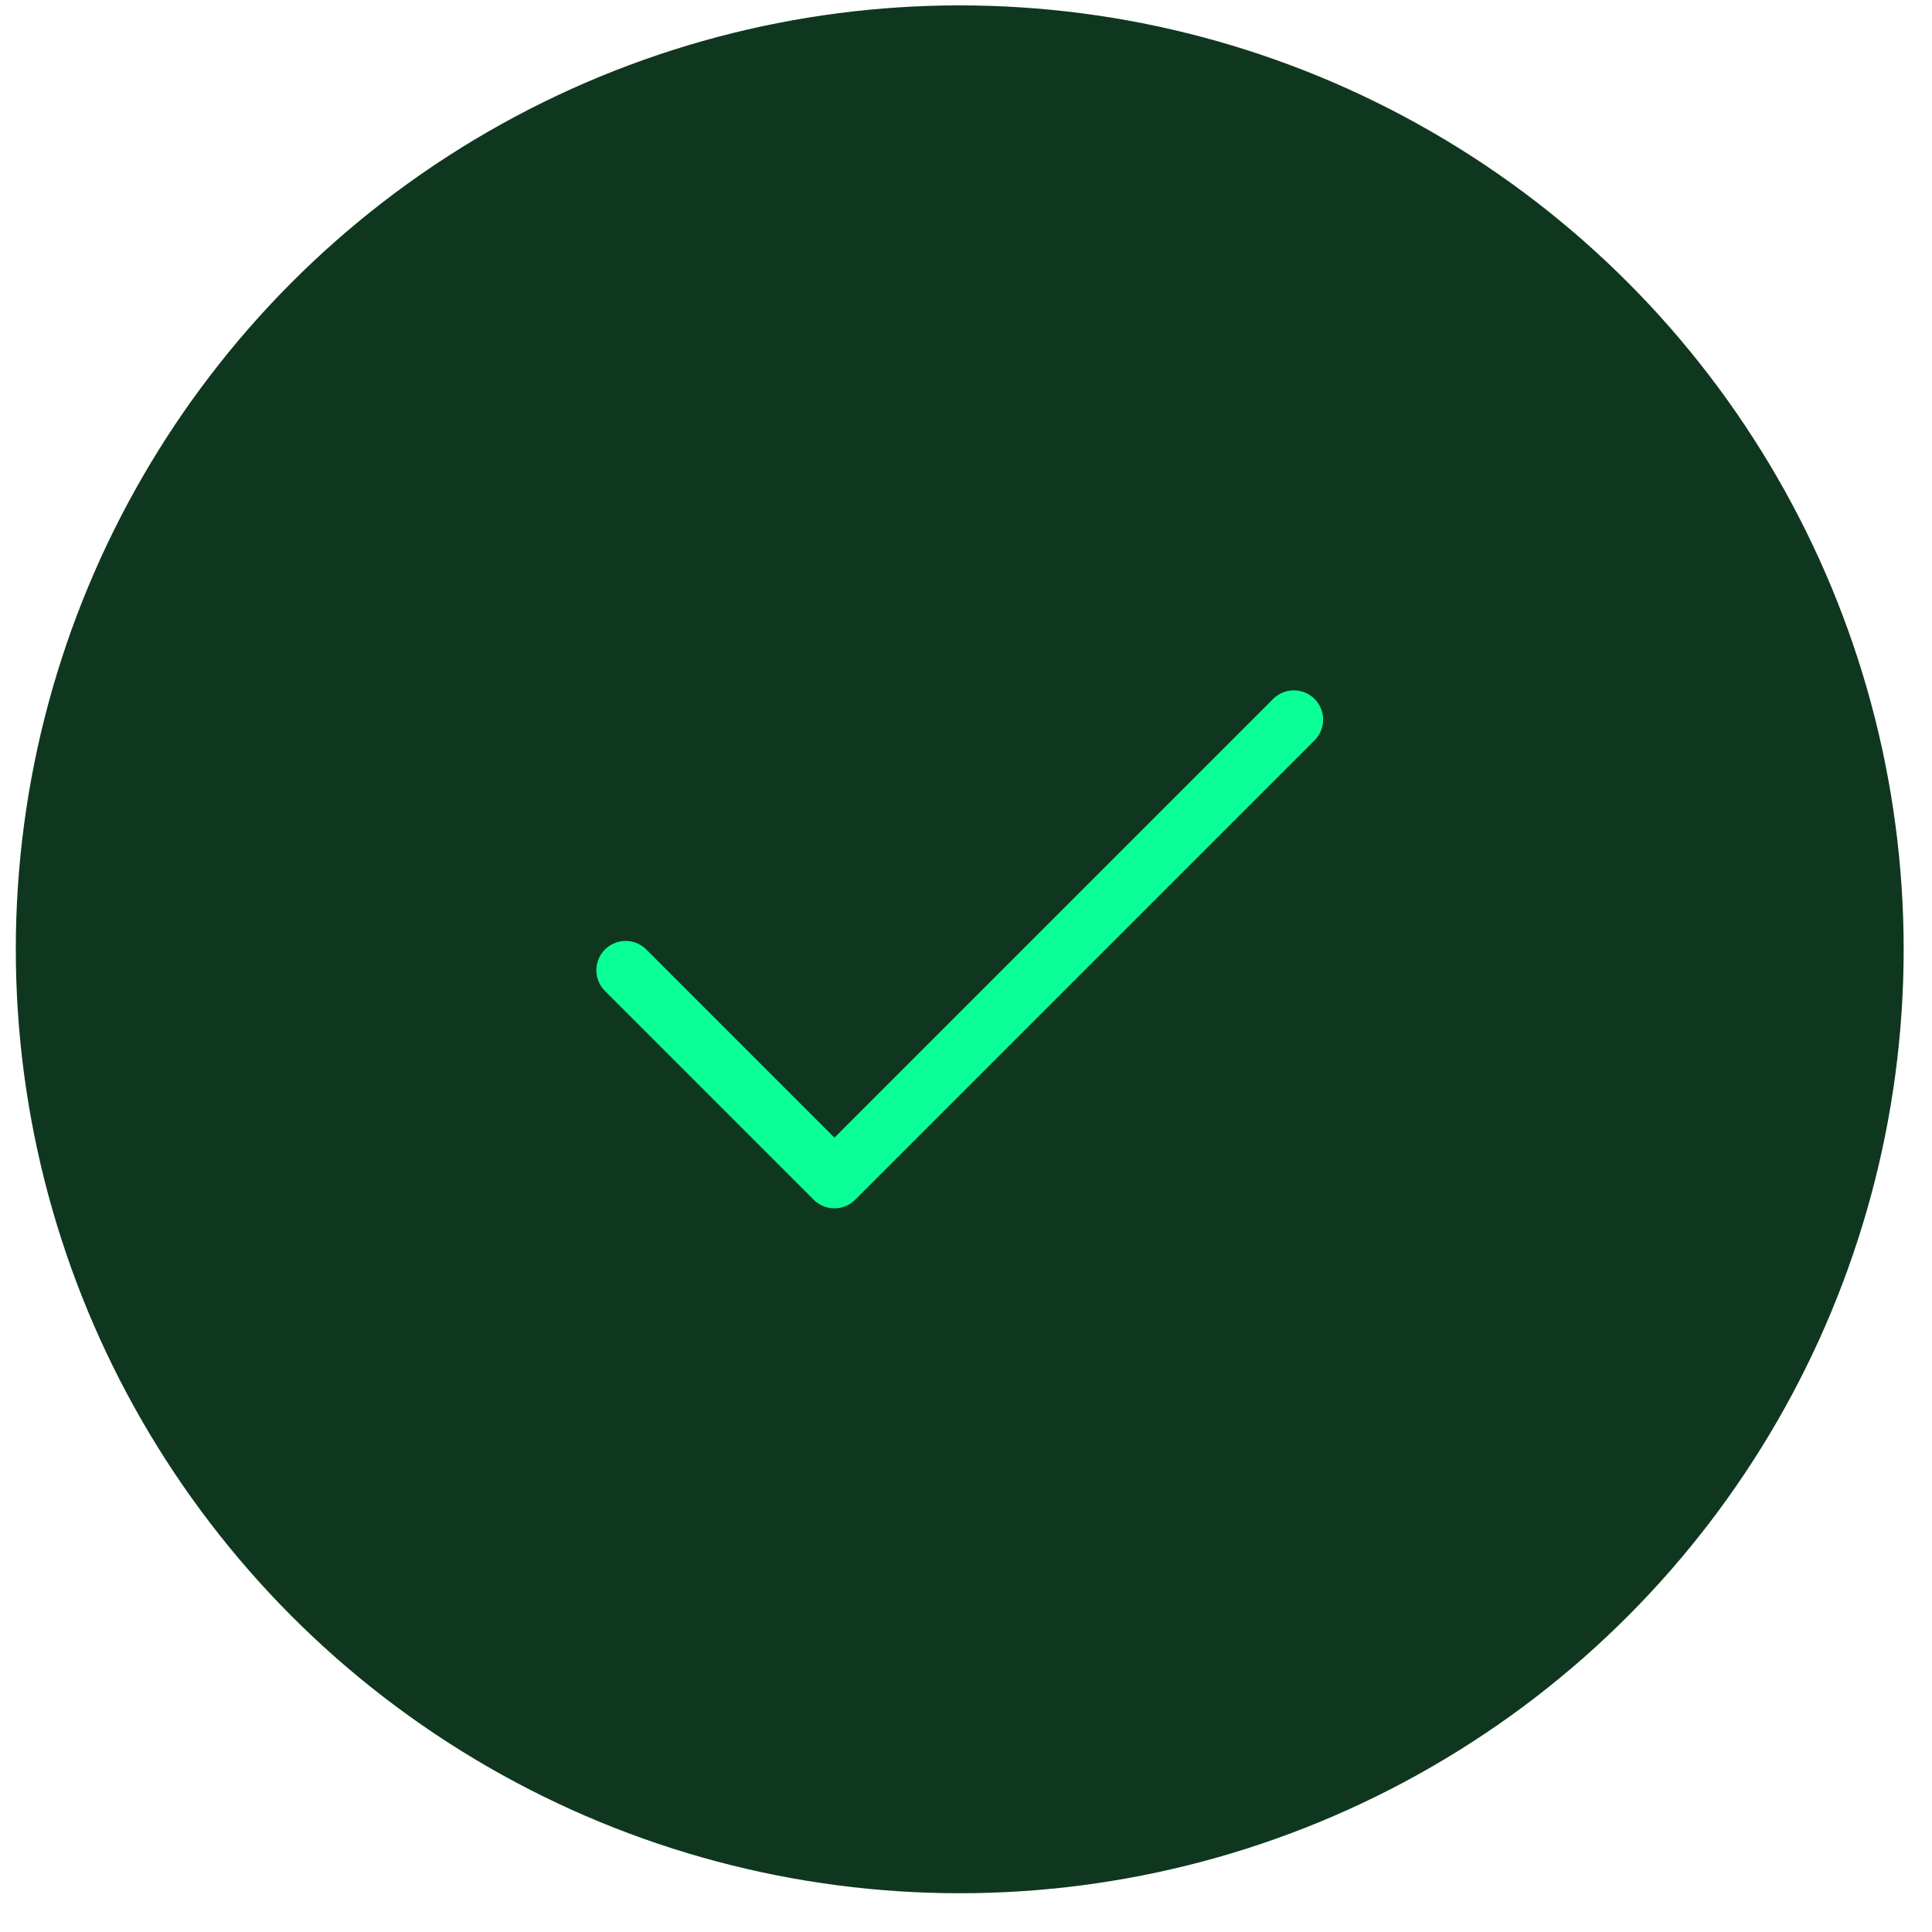 <svg width="33" height="33" viewBox="0 0 33 33" fill="none" xmlns="http://www.w3.org/2000/svg">
<circle cx="16.393" cy="16.215" r="16.123" fill="#0F371F"/>
<path d="M22.1 12.292L14.253 20.139L10.686 16.572" stroke="#0AFF96" stroke-linecap="round" stroke-linejoin="round"/>
</svg>
